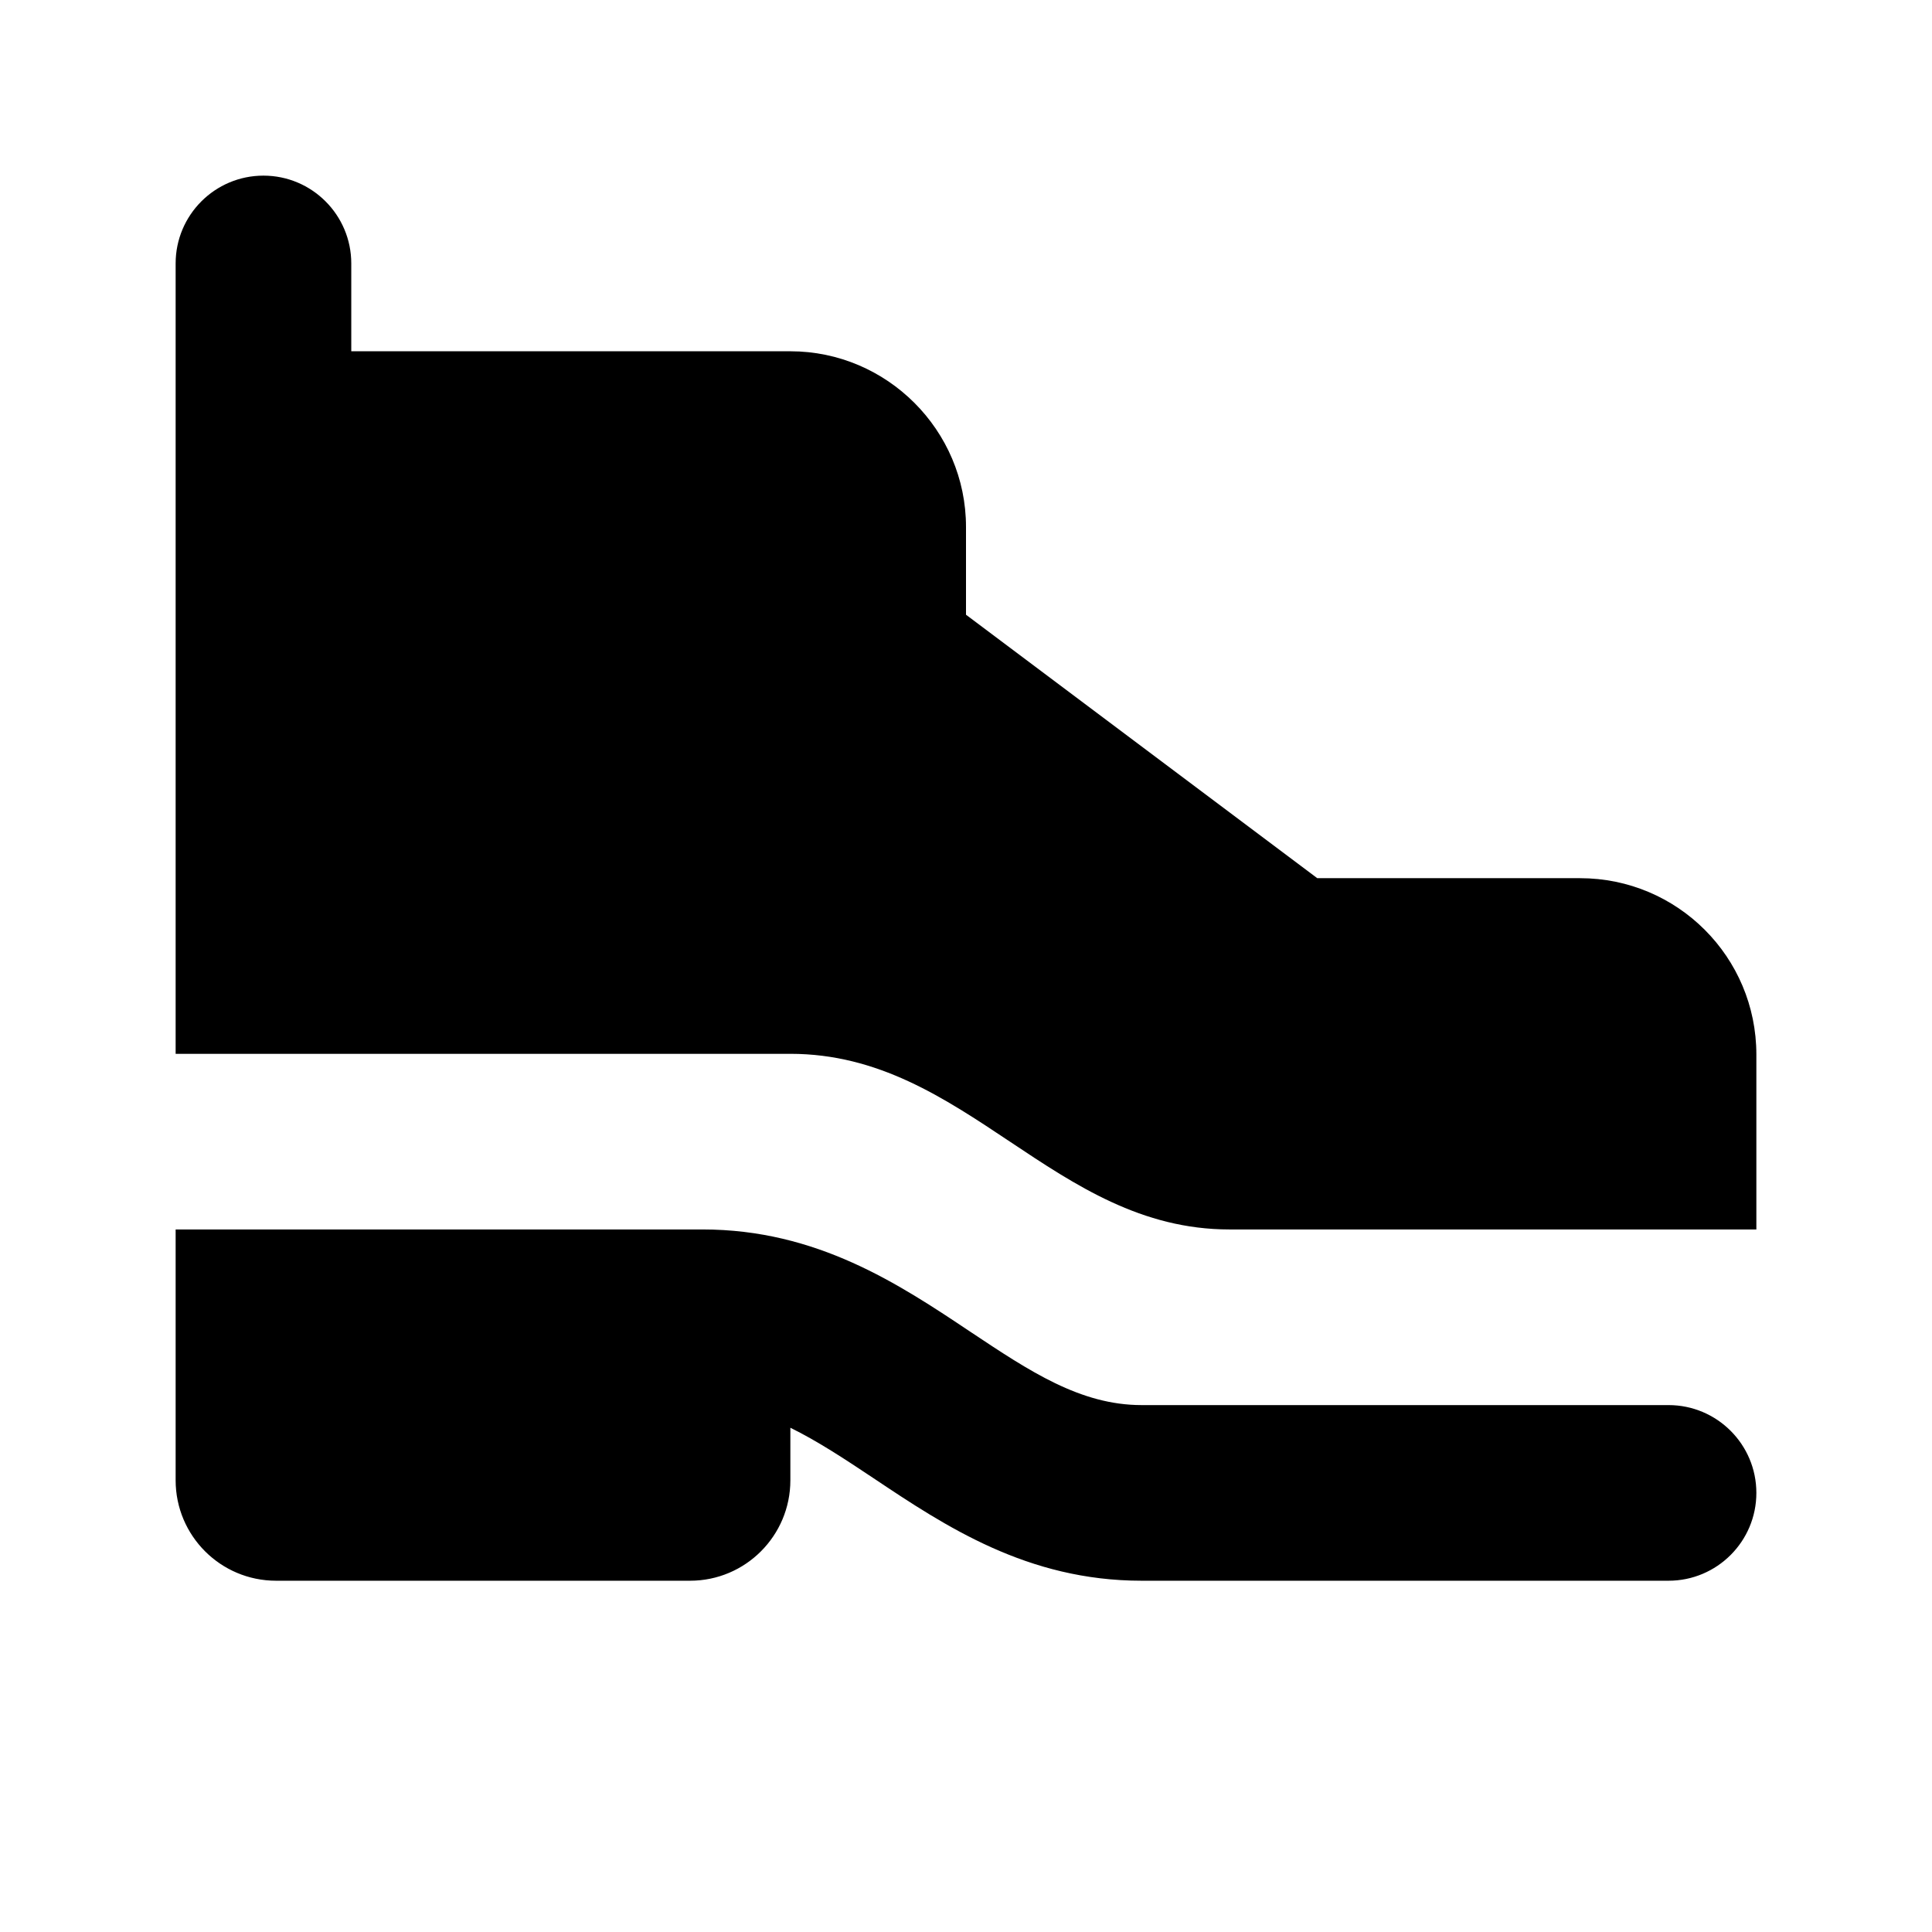 <?xml version="1.0" encoding="utf-8"?>
<!-- Generator: Adobe Illustrator 22.1.0, SVG Export Plug-In . SVG Version: 6.00 Build 0)  -->
<svg version="1.1" id="start_here" xmlns="http://www.w3.org/2000/svg" xmlns:xlink="http://www.w3.org/1999/xlink" x="0px" y="0px"
	 width="11px" height="11px" viewBox="0 0 11 11" style="enable-background:new 0 0 11 11;" xml:space="preserve">
<g>
	<path d="M9.5,8h-3C6.151,8,5.862,7.807,5.527,7.584C5.117,7.31,4.651,7,4,7H3.928H1.5H1v1.428C1,8.744,1.256,9,1.572,9
		h2.357C4.244,9,4.5,8.744,4.5,8.428V8.129C4.655,8.205,4.808,8.306,4.973,8.416C5.383,8.69,5.849,9,6.5,9h3
		C9.776,9,10,8.776,10,8.5S9.776,8,9.5,8z"/>
	<path d="M8.996,5H7.5l-2-1.5V3c0-0.55-0.45-1-1-1H2V1.5C2,1.224,1.776,1,1.5,1S1,1.224,1,1.5v1.273V3v1.519v0.439V6h3.5
		C5.5,6,6,7,7,7c1.038,0,3,0,3,0V6.004C10,5.449,9.551,5,8.996,5z"/>
</g>
</svg>
